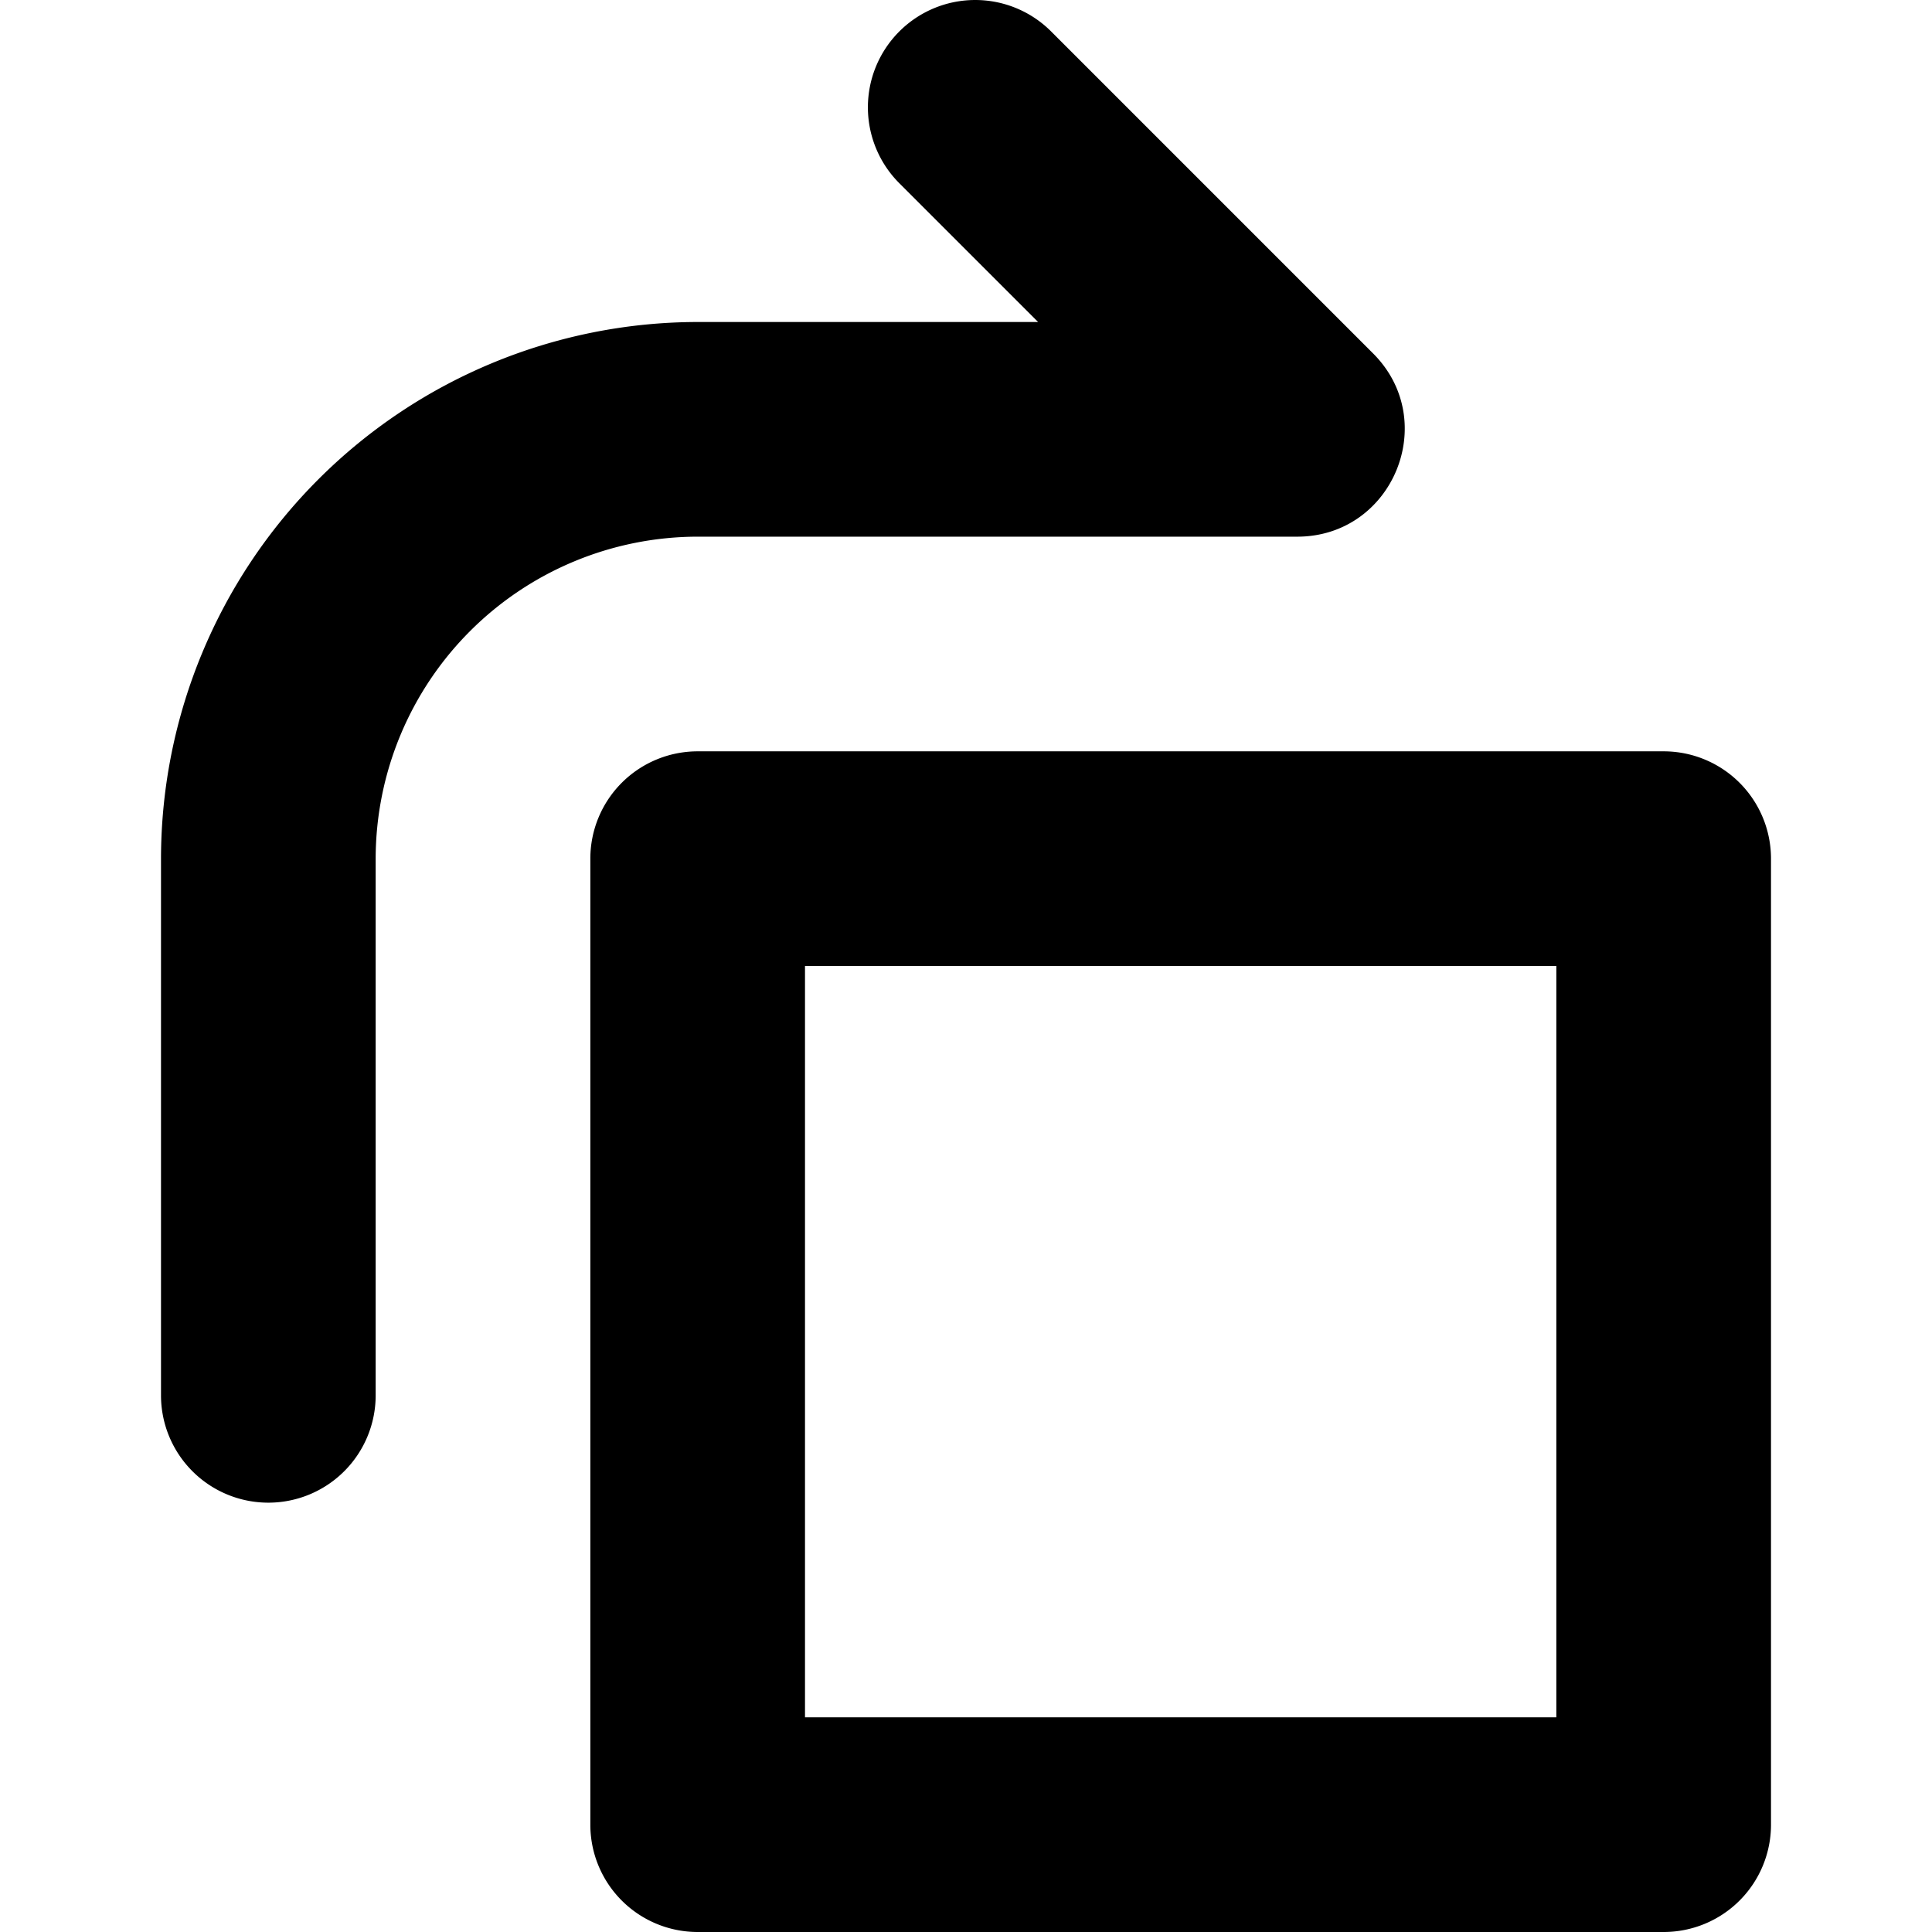 <svg xmlns="http://www.w3.org/2000/svg" width="450" height="450" viewBox="0 0 450 450">
  <path d="M137.5,200V425a25,25,0,0,0,25,25H387.5a25,25,0,0,0,25-25V200a25,25,0,0,0-25-25H162.5A25,25,0,0,0,137.5,200Zm50,25h175V400h-175Zm-25-100a75.085,75.085,0,0,0-75,75V325a25,25,0,0,1-25,25h-0A25,25,0,0,1,37.5,325V200a125.135,125.135,0,0,1,125-125h79.292l-32.32-32.322a25,25,0,0,1,0-35.355h0a25,25,0,0,1,35.355,0l74.995,75C335.571,98.071,324.417,125,302.145,125Z"/>
</svg>
